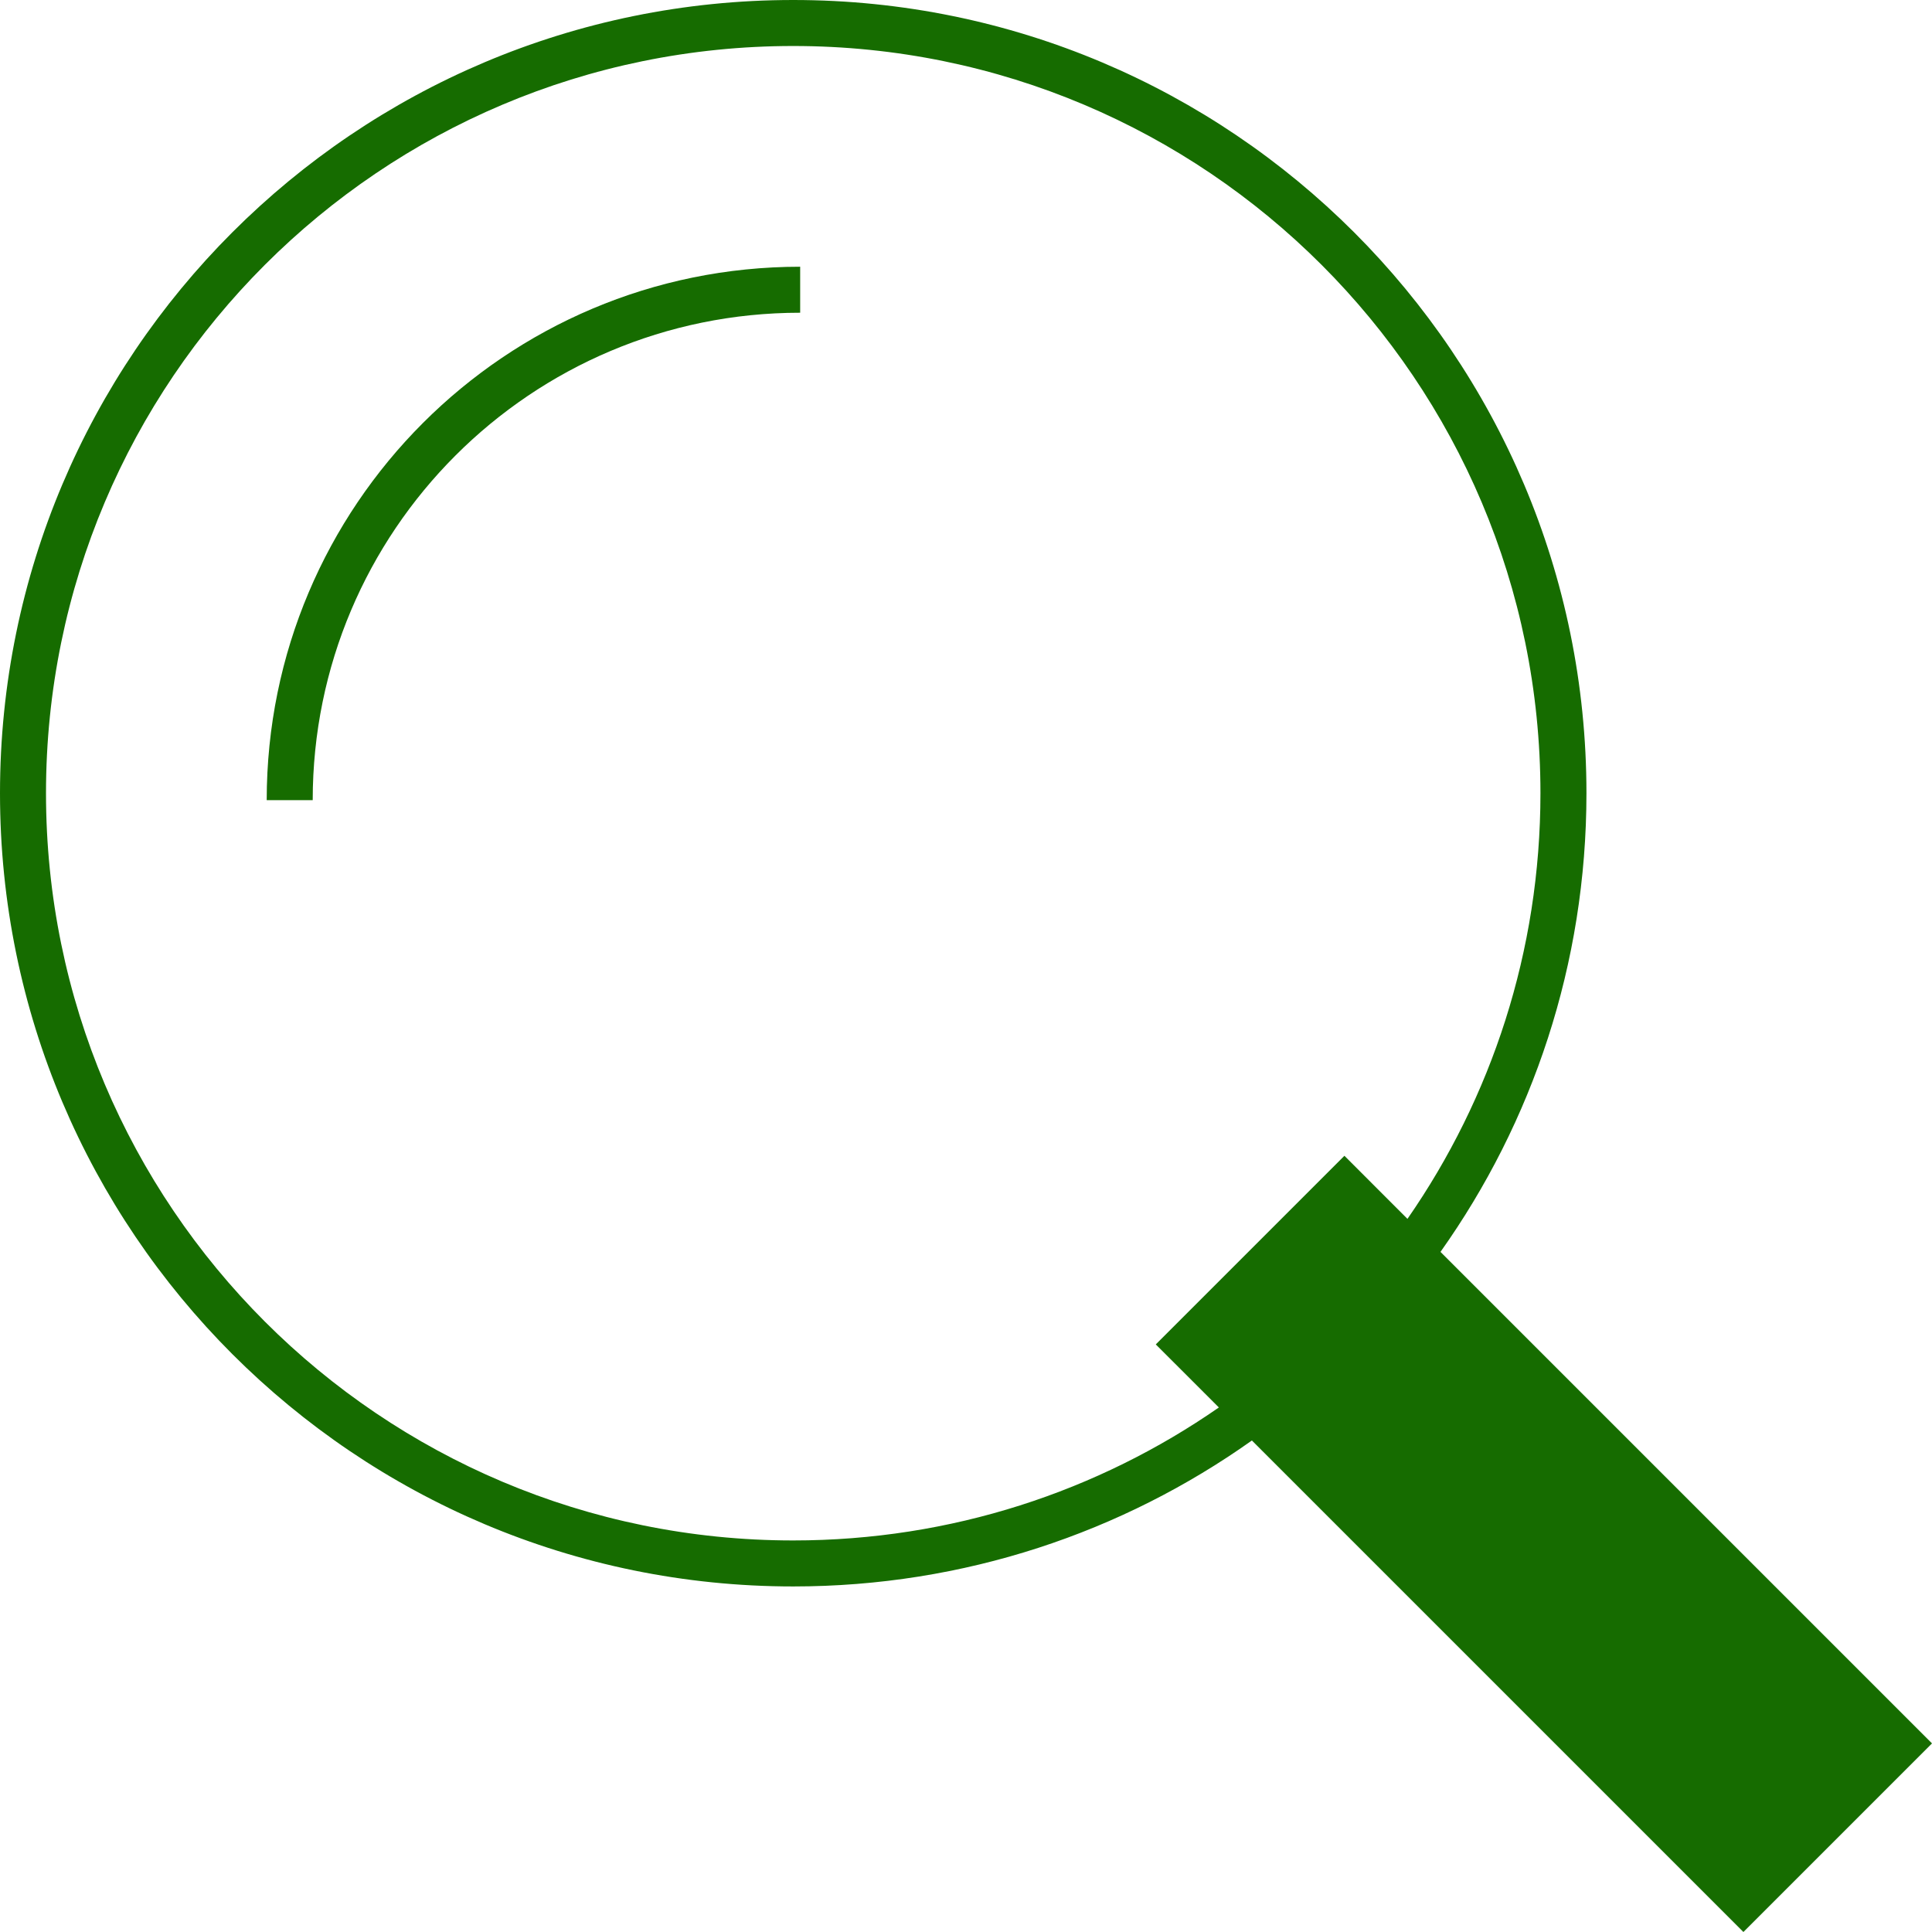 <svg width="84" height="84" viewBox="0 0 84 84" fill="none" xmlns="http://www.w3.org/2000/svg">
<path fill-rule="evenodd" clip-rule="evenodd" d="M52.994 61.194C47.743 64.84 41.365 66.976 34.488 66.976C16.545 66.976 2 52.431 2 34.488C2 16.545 16.545 2 34.488 2C52.431 2 66.976 16.545 66.976 34.488C66.976 41.365 64.84 47.743 61.194 52.994L58.453 50.252L50.252 58.453L52.994 61.194ZM54.43 62.63C48.8 66.626 41.918 68.976 34.488 68.976C15.441 68.976 0 53.535 0 34.488C0 15.441 15.441 0 34.488 0C53.535 0 68.976 15.441 68.976 34.488C68.976 41.918 66.626 48.8 62.63 54.43L84 75.8L75.8 84L54.43 62.63Z" fill="#166C00"/>
<path fill-rule="evenodd" clip-rule="evenodd" d="M34.79 55.984H34.79C34.79 55.984 34.79 55.984 34.79 55.984V57.984C34.79 57.984 34.79 57.984 34.79 57.984L34.79 57.984V55.984ZM11.596 34.79C11.596 34.79 11.596 34.79 11.596 34.79C11.596 21.981 21.98 11.597 34.79 11.597L34.79 11.597V13.597H34.79C23.085 13.597 13.596 23.085 13.596 34.79C13.596 34.79 13.596 34.79 13.596 34.79H11.596Z" fill="#166C00"/>
</svg>
